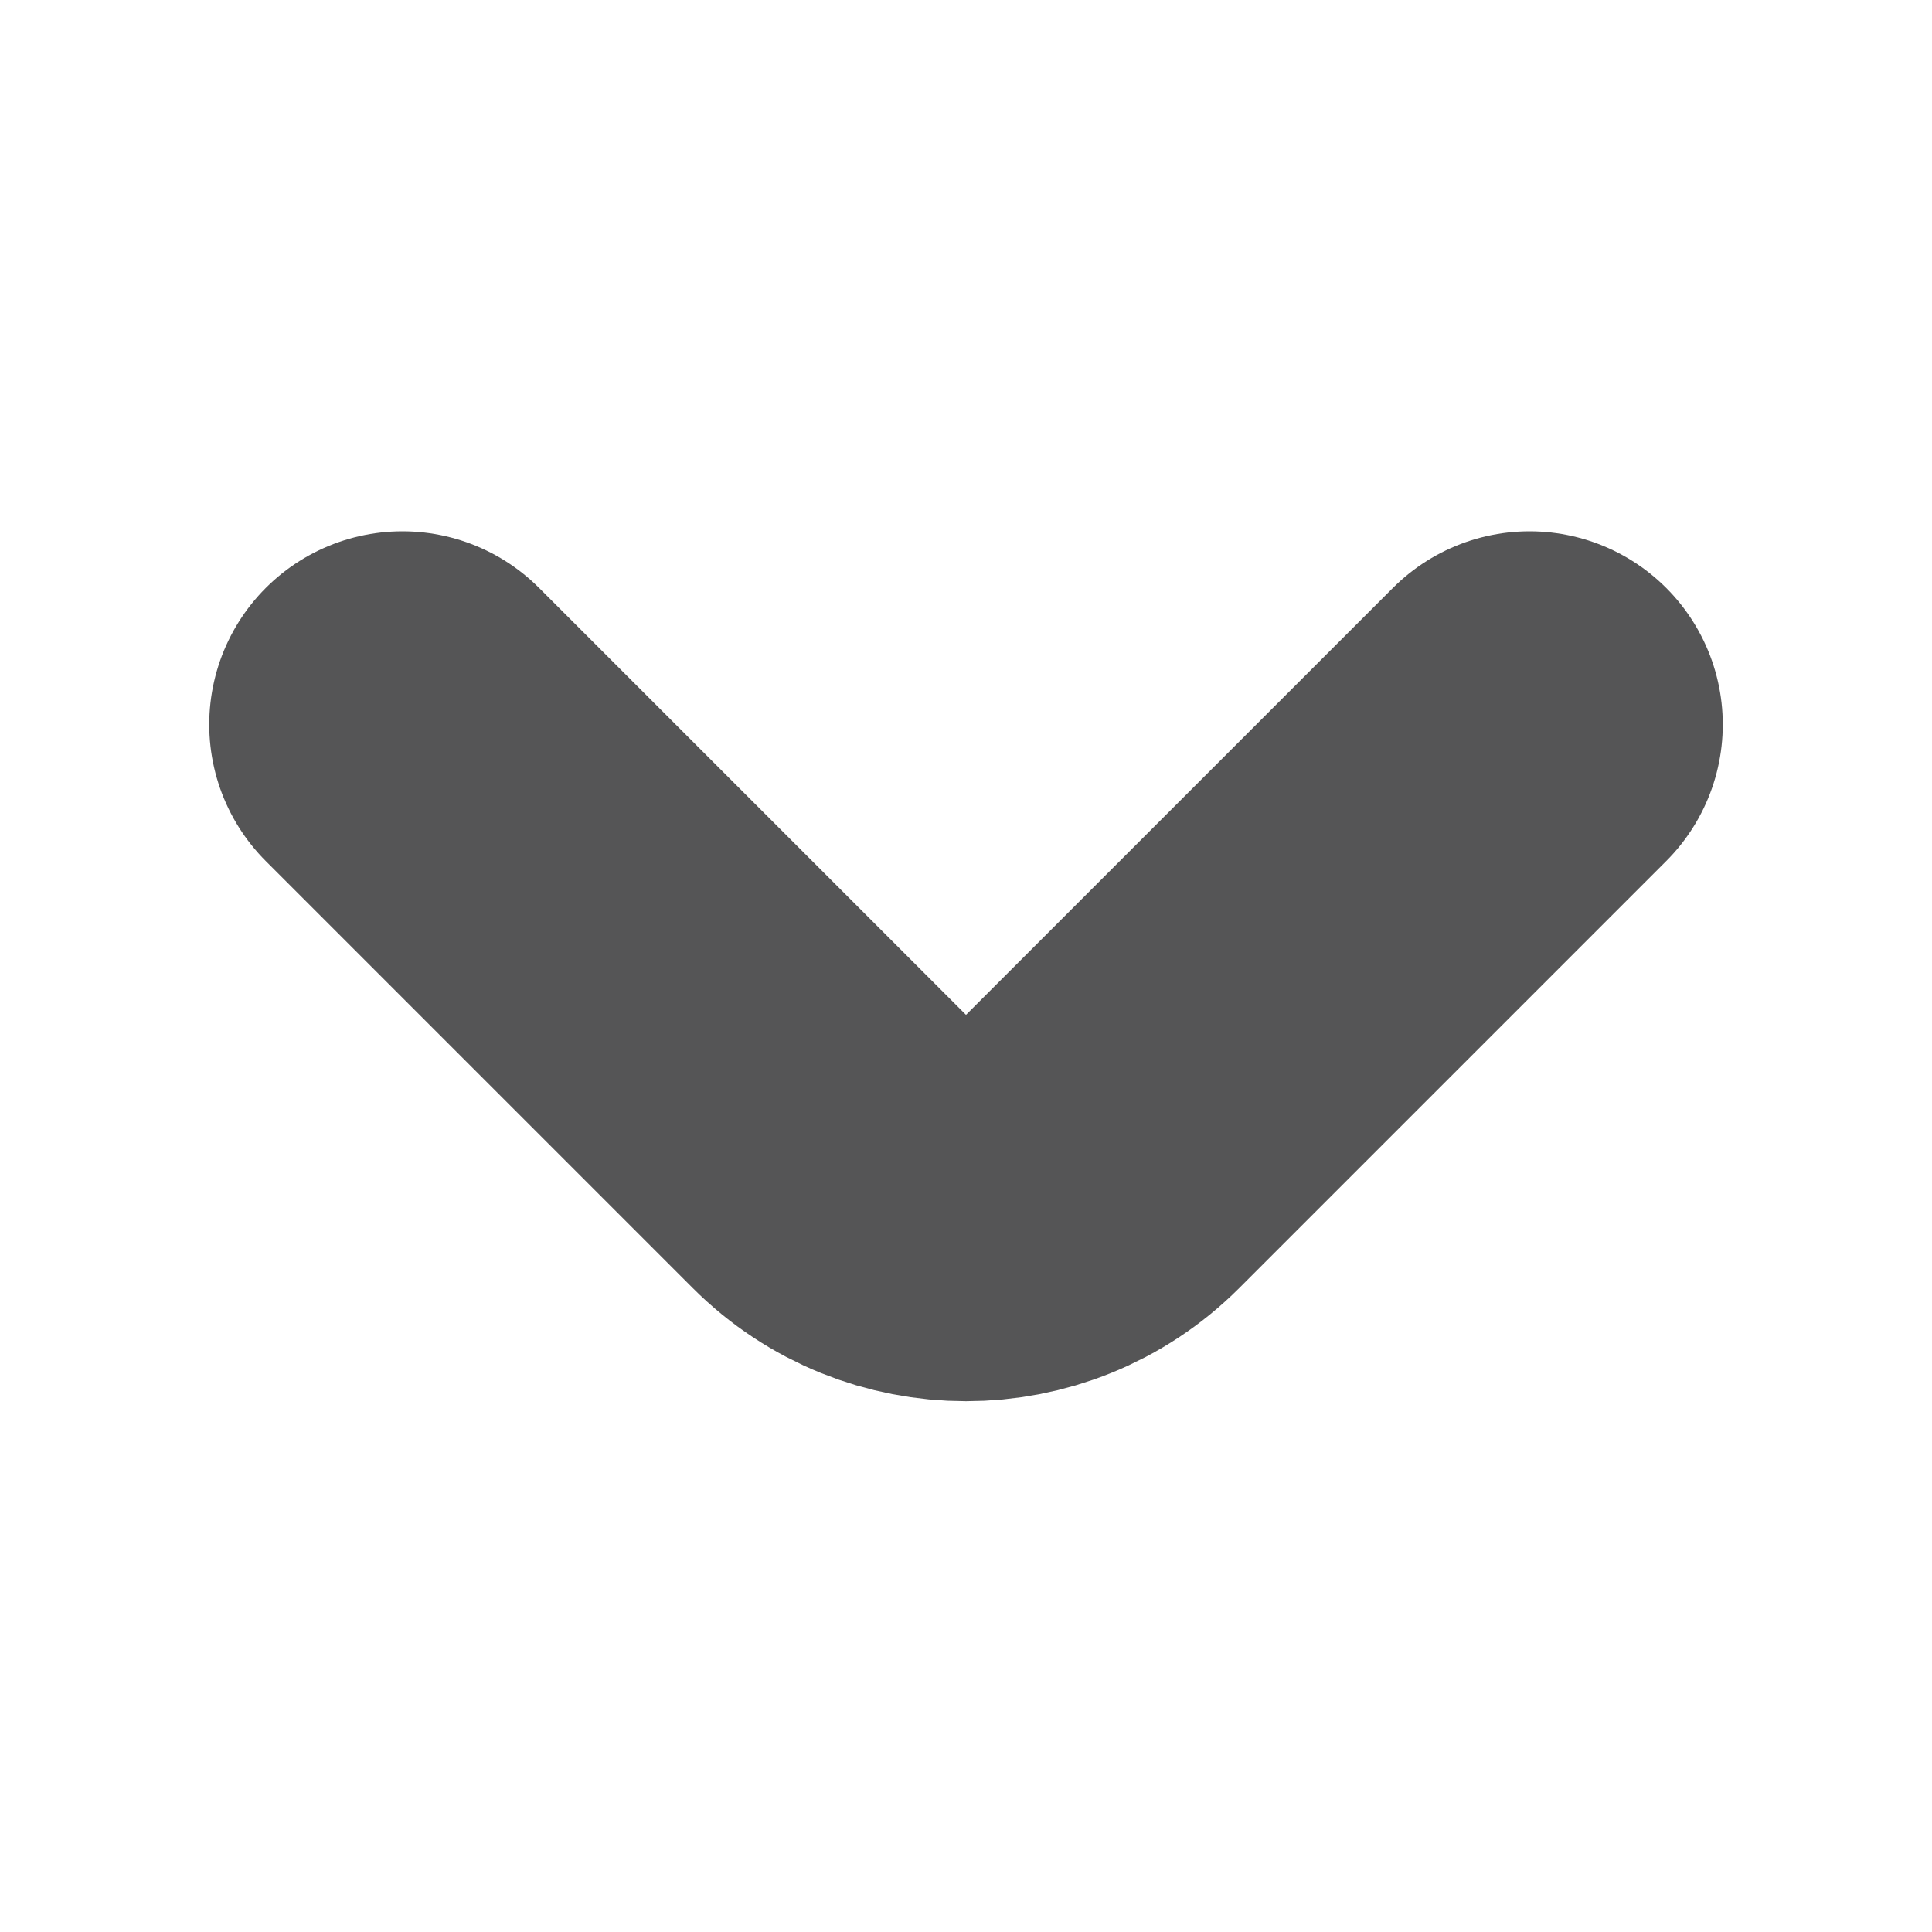 <svg width="10" height="10" viewBox="0 0 10 10" fill="none" xmlns="http://www.w3.org/2000/svg">
<path d="M7.917 3.75L5.707 5.96C5.317 6.35 4.683 6.35 4.293 5.96L2.083 3.75" stroke="#555556" stroke-width="2" stroke-linecap="round" stroke-linejoin="round"/>
</svg>
